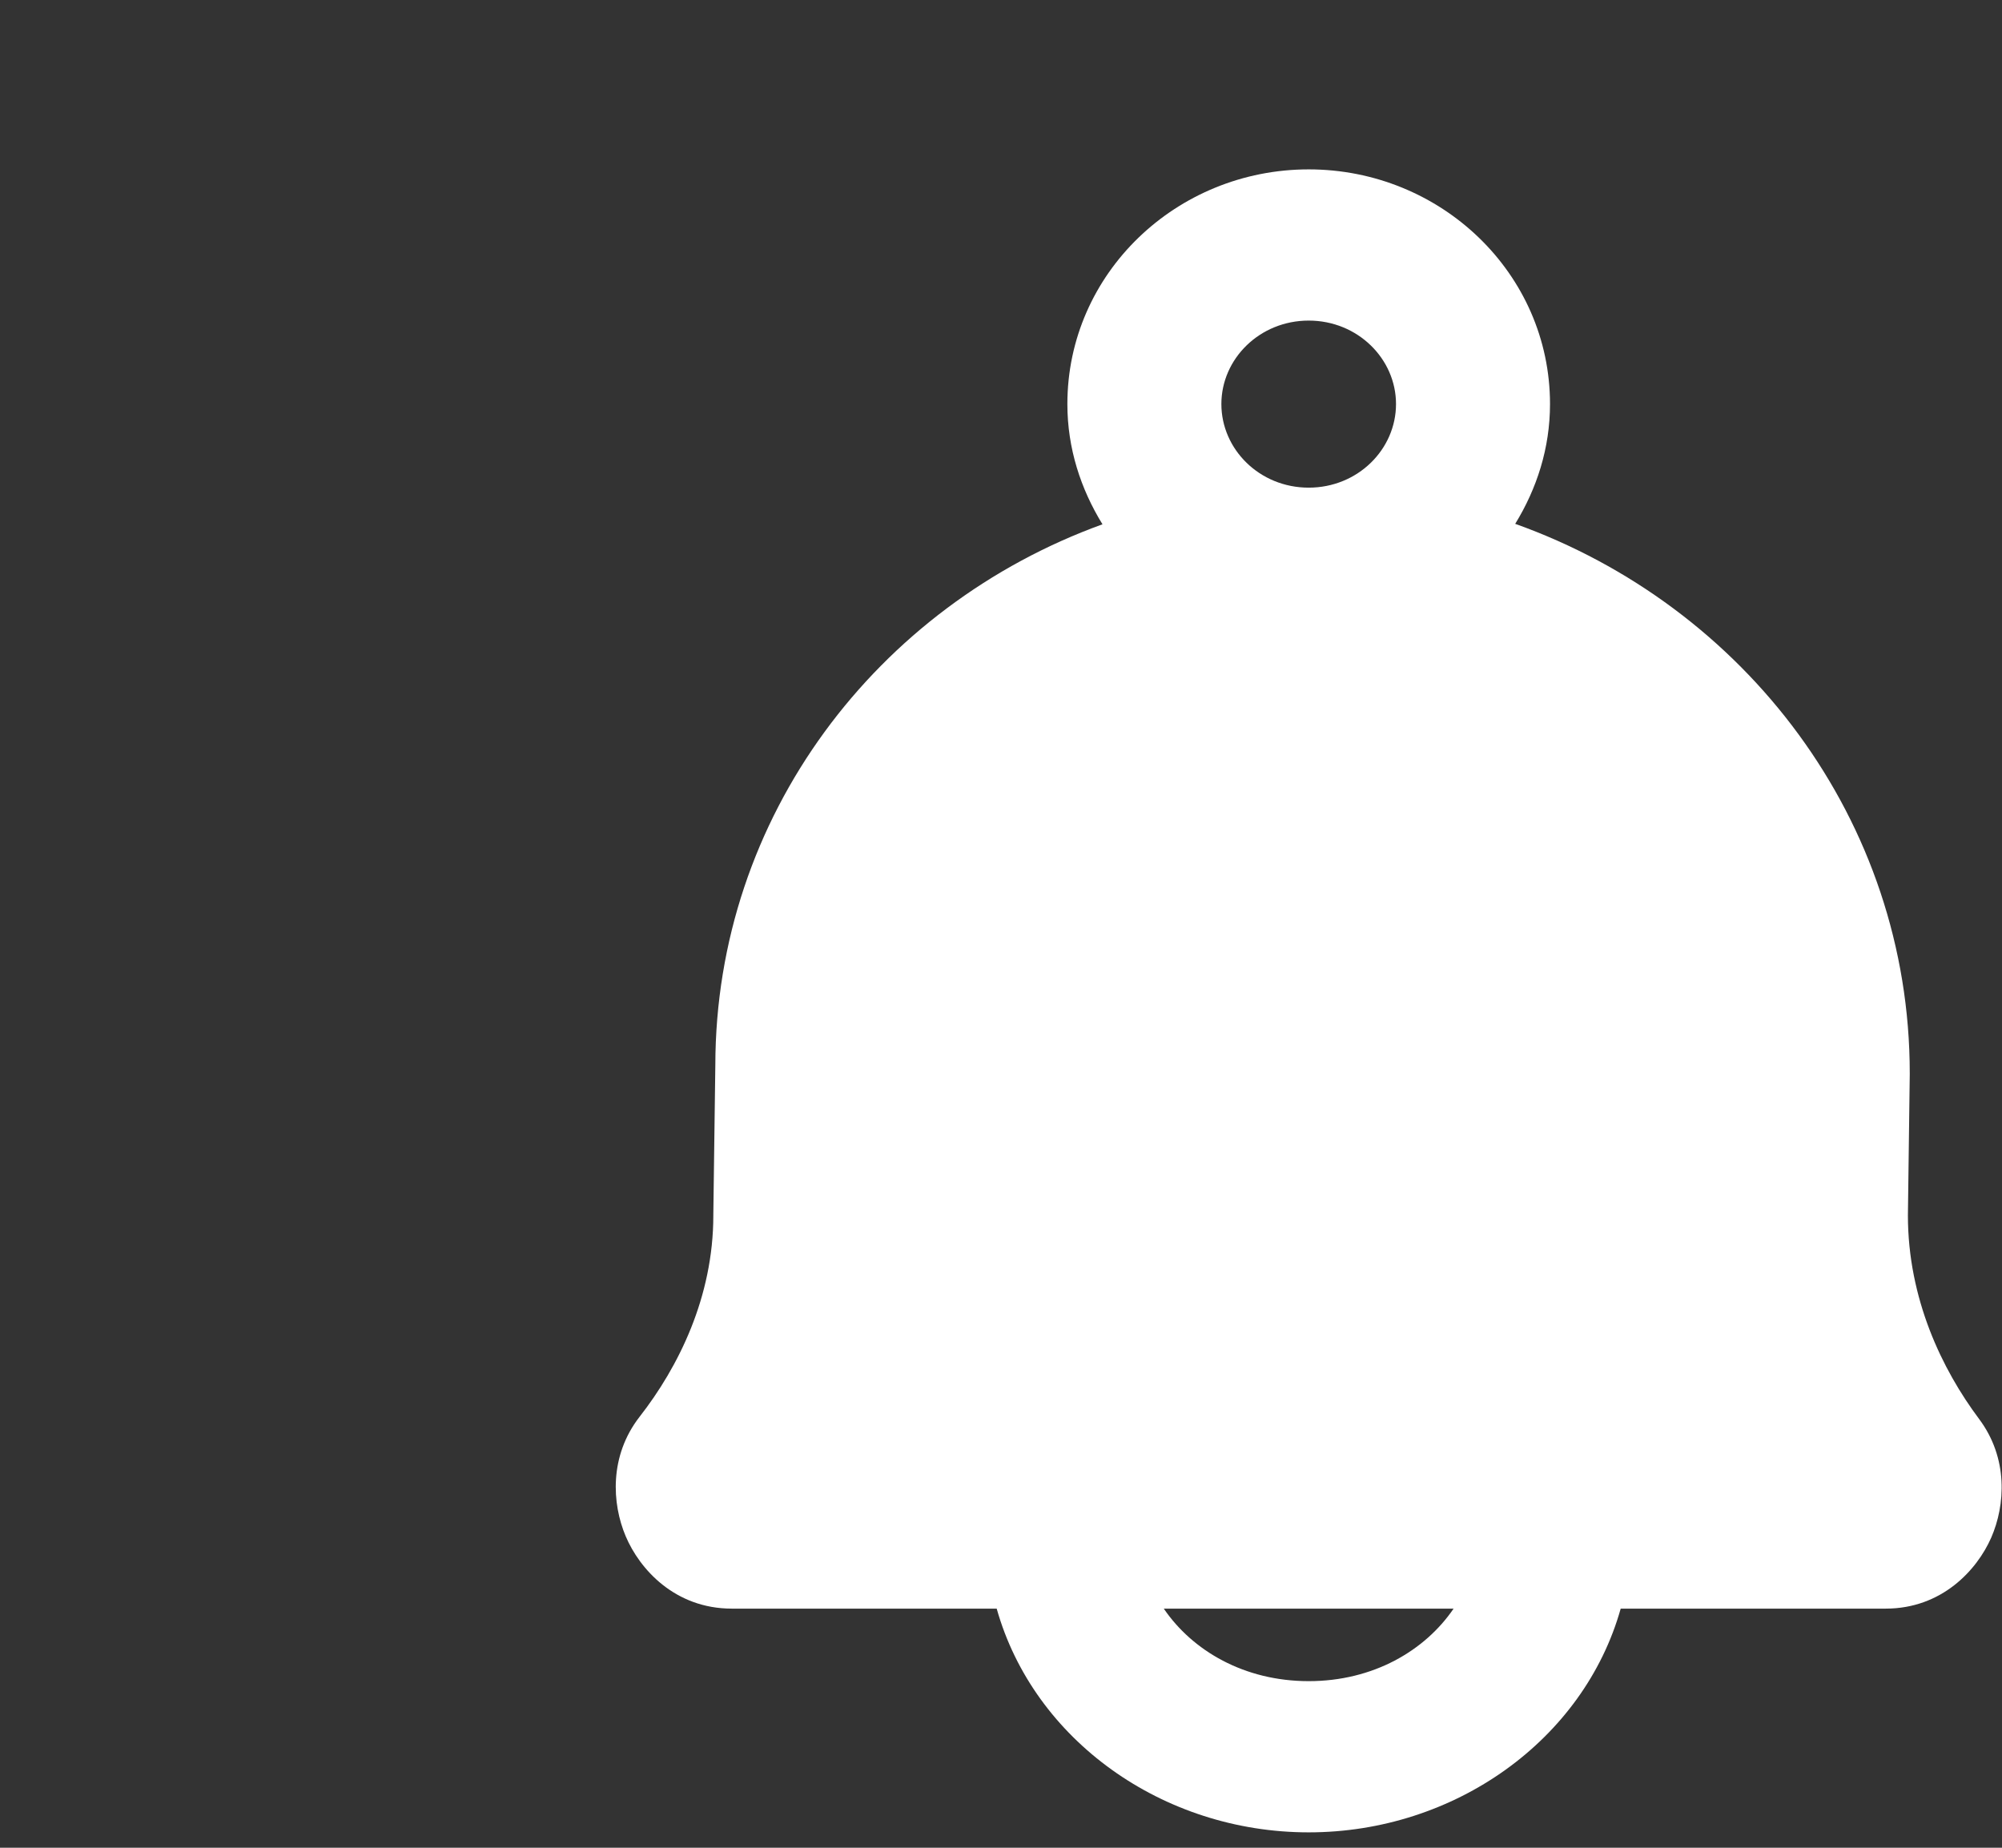 <svg xmlns="http://www.w3.org/2000/svg" width="13" height="12" viewBox="0 0 13 12" fill="none">
  <rect x="0" y="0" width="13" height="12" fill="#333333" stroke="none"/>
  <path d="M1.001 5.3C0.944 3.929 1.721 1.049 5.287 0.5"  stroke-linecap="round"/>
  <path d="M3.06 5.3C3.026 4.467 3.492 2.719 5.63 2.386"  stroke-linecap="round"/>
  <path d="M12.851 9.215C12.611 8.894 12.389 8.435 12.389 7.893L12.401 6.977L12.401 6.971C12.401 5.327 11.331 3.935 9.839 3.402C9.979 3.174 10.065 2.911 10.065 2.624C10.065 1.776 9.357 1.1 8.498 1.1C7.639 1.1 6.931 1.776 6.931 2.624C6.931 2.912 7.018 3.176 7.159 3.405C5.695 3.935 4.647 5.302 4.645 6.917L4.632 7.887L4.632 7.893C4.632 8.424 4.405 8.878 4.154 9.2C3.955 9.455 3.973 9.765 4.063 9.977C4.153 10.19 4.382 10.447 4.752 10.447H6.472C6.712 11.3 7.55 11.9 8.498 11.9C9.446 11.9 10.284 11.3 10.524 10.447H12.245C12.608 10.447 12.837 10.198 12.93 9.986C13.022 9.775 13.042 9.47 12.851 9.215ZM7.931 2.624C7.931 2.331 8.179 2.082 8.498 2.082C8.817 2.082 9.065 2.331 9.065 2.624C9.065 2.918 8.817 3.167 8.498 3.167C8.179 3.167 7.931 2.918 7.931 2.624ZM8.498 10.918C8.079 10.918 7.743 10.72 7.557 10.447H9.439C9.253 10.72 8.917 10.918 8.498 10.918Z" fill="white"/>
</svg>